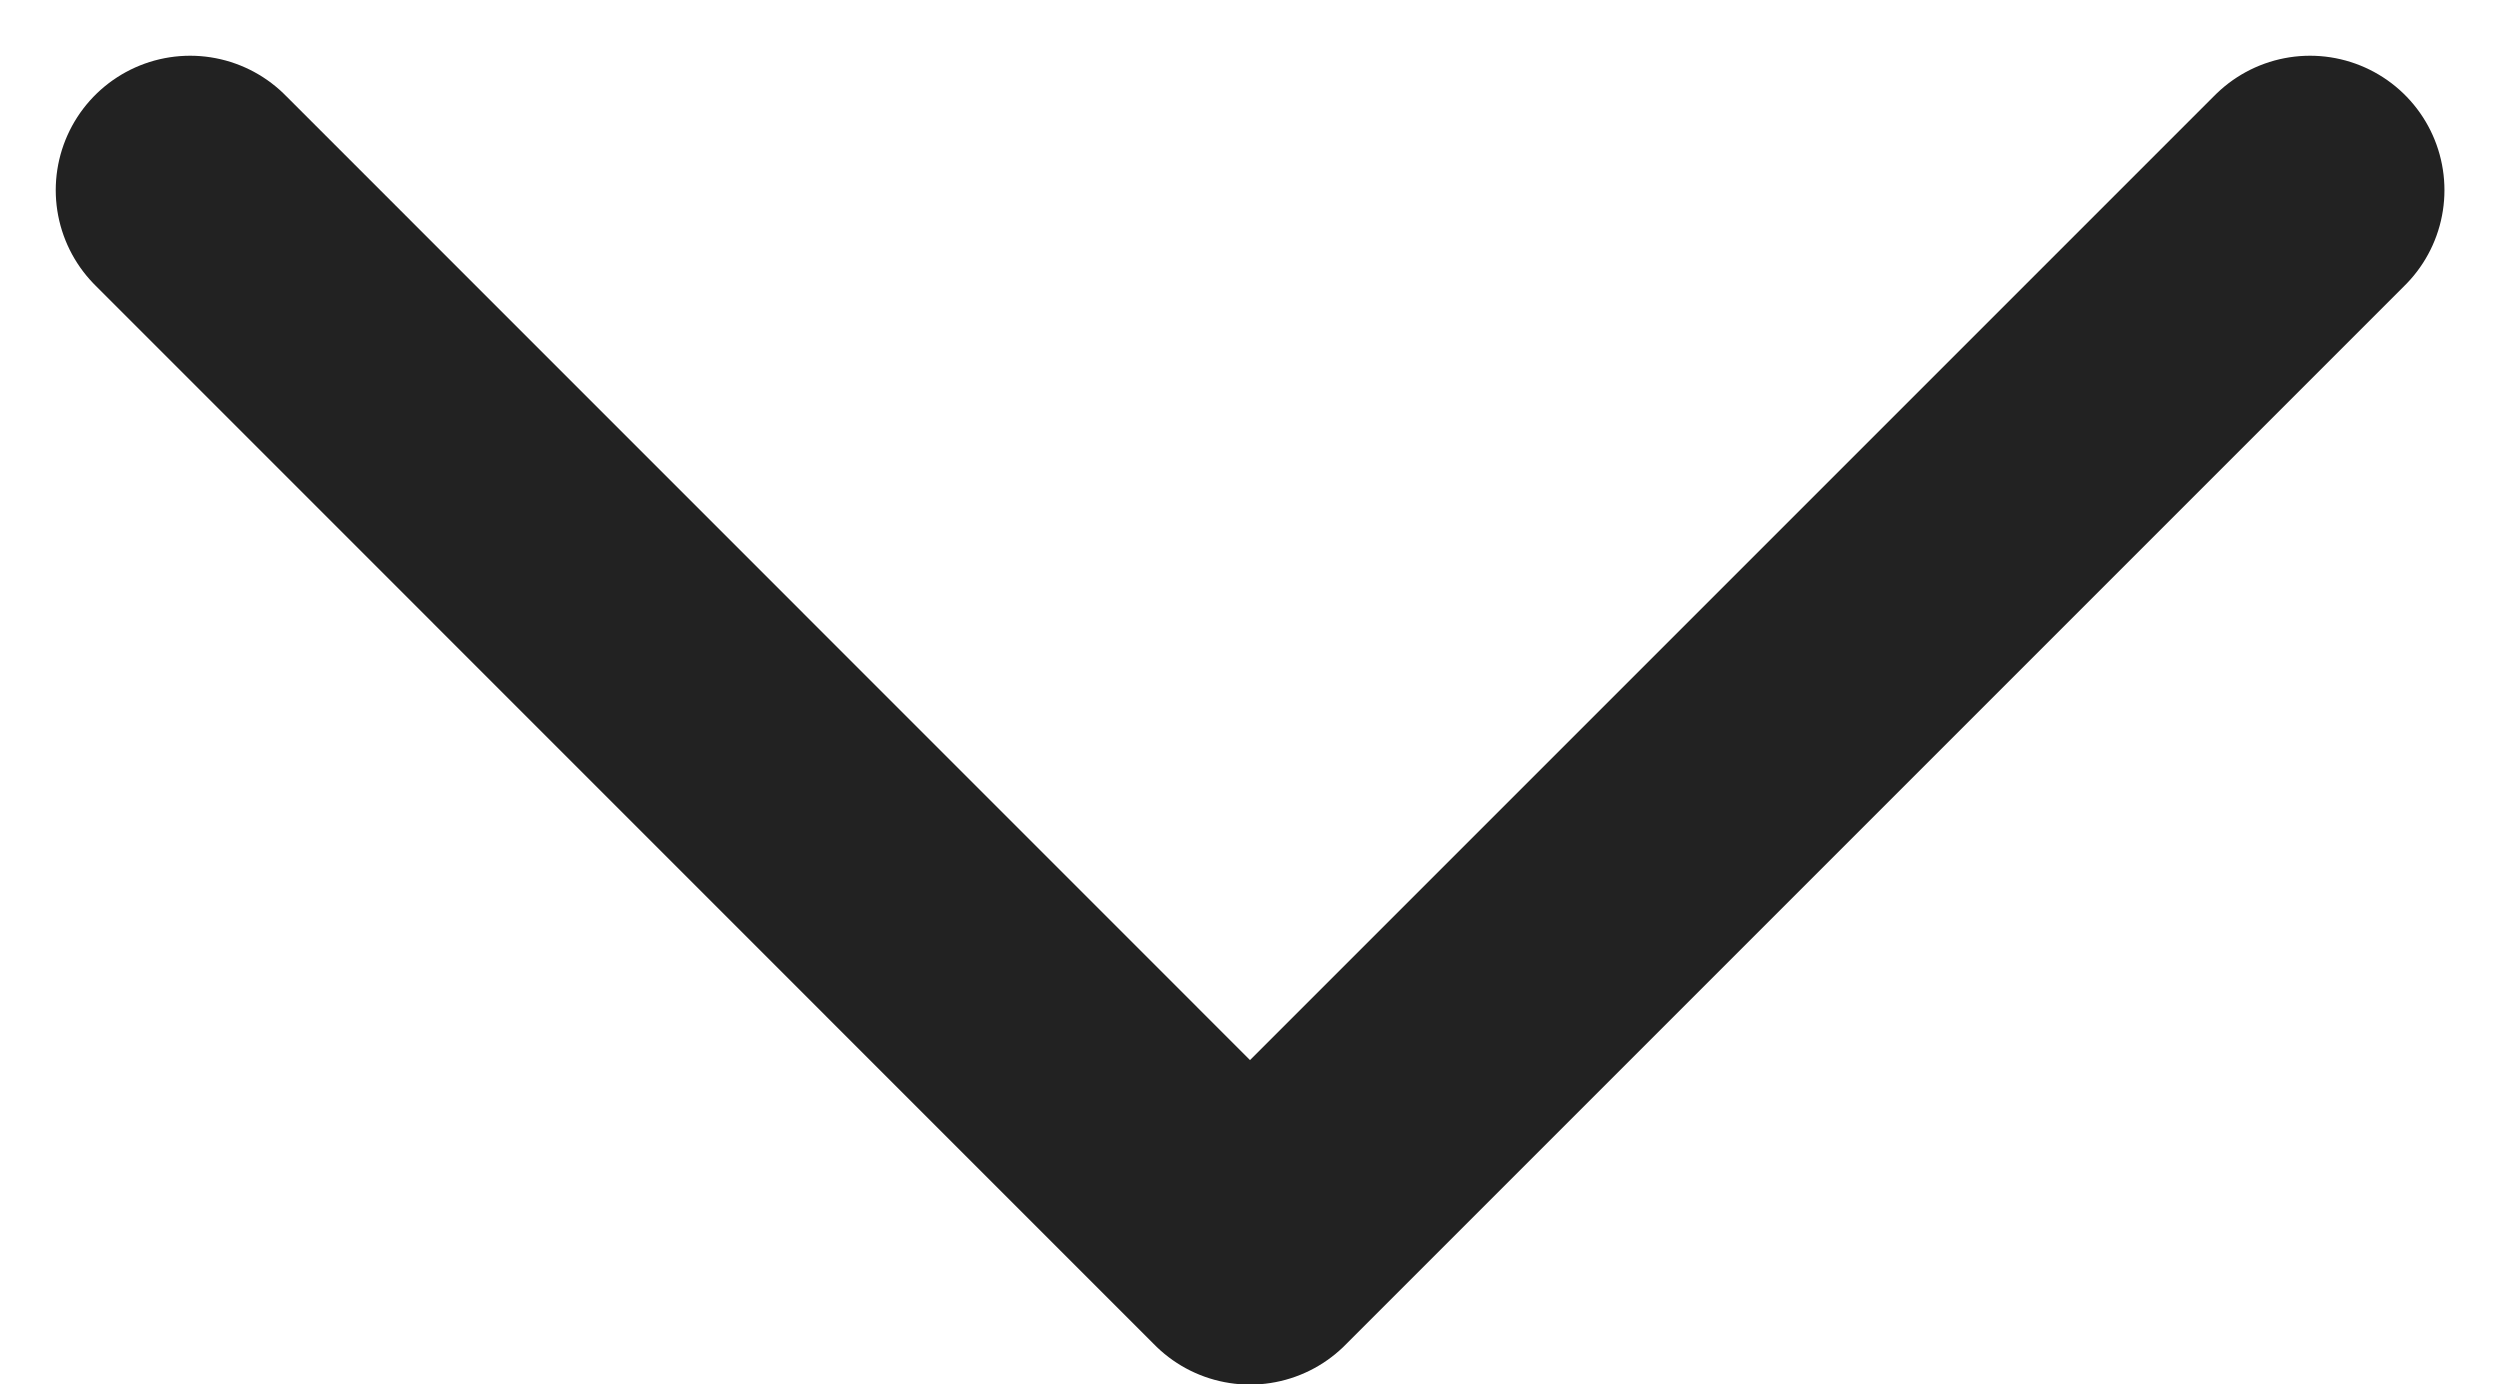 <svg xmlns="http://www.w3.org/2000/svg" width="13.95" height="7.725" viewBox="0 0 13.95 7.725">
    <path d="m308.171 482.059 5.914 5.915 5.915-5.915" transform="translate(-307.11 -480.998)" style="fill:none;stroke:#222;stroke-linecap:round;stroke-linejoin:round;stroke-width:1.5px"/>
</svg>
